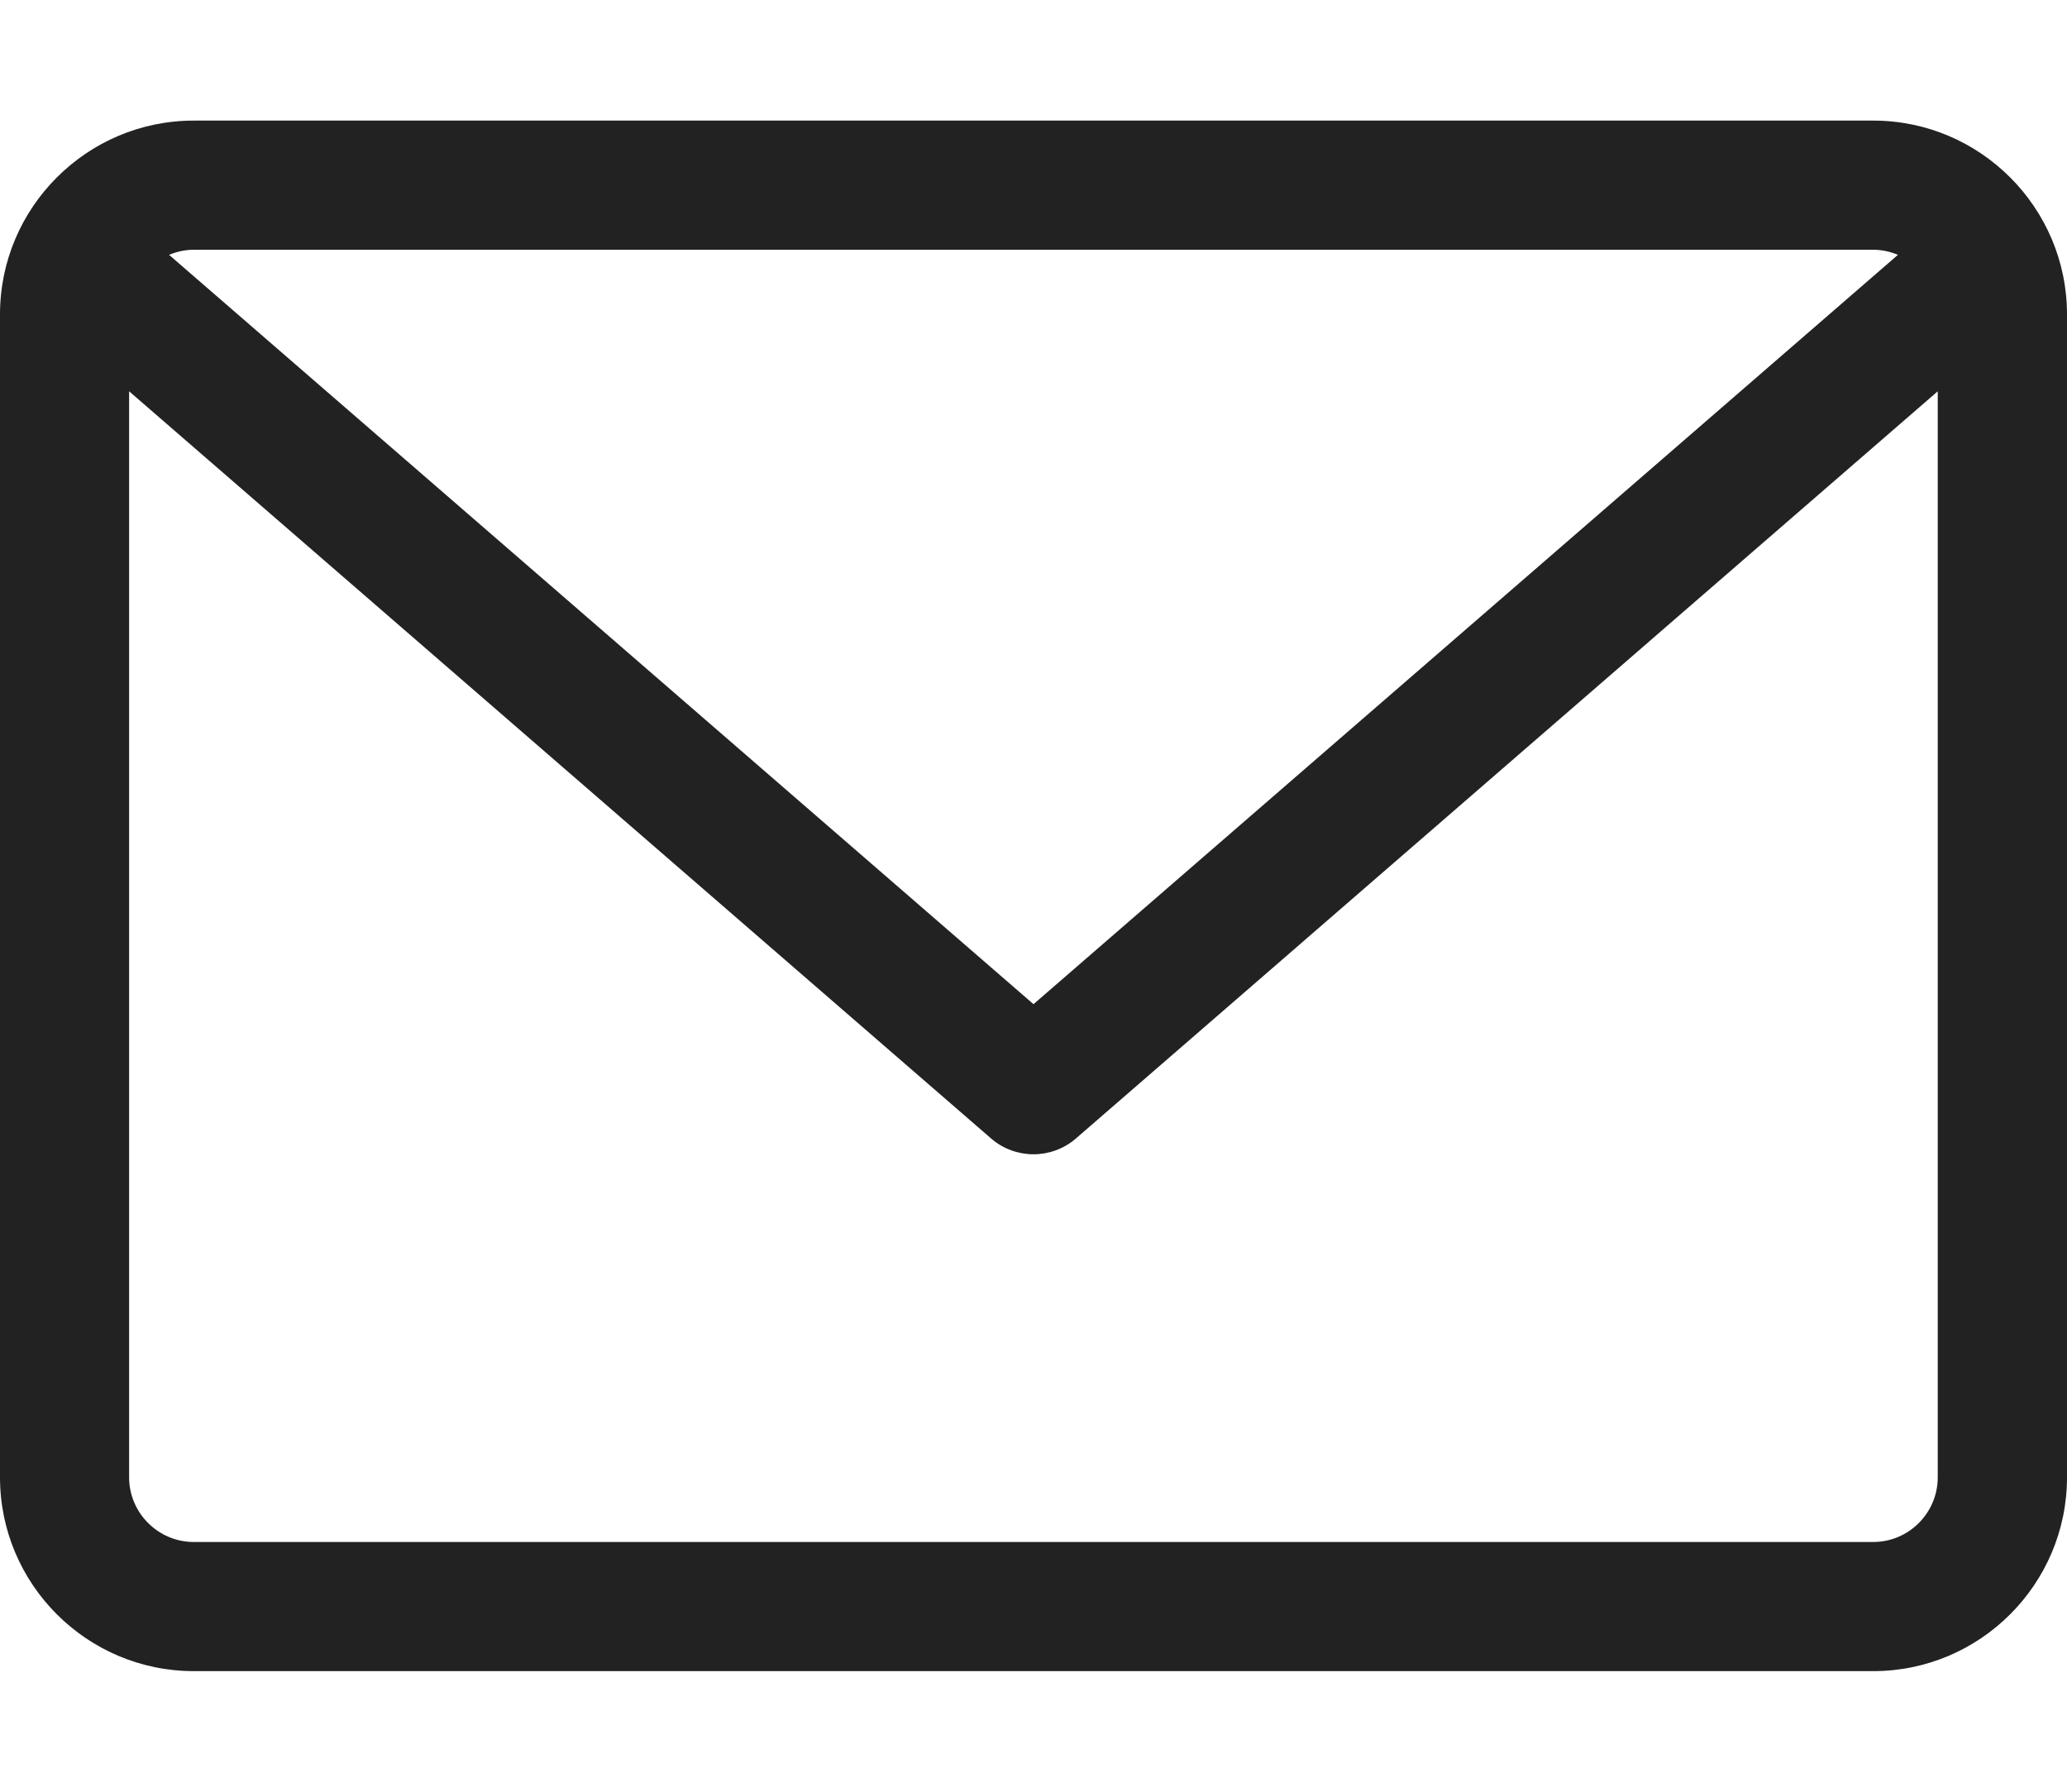 <svg width="15" height="13" viewBox="0 0 15 13" fill="none" xmlns="http://www.w3.org/2000/svg">
<path d="M13.594 0.875H1.406C0.631 0.875 0 1.506 0 2.281V10.719C0 11.494 0.631 12.125 1.406 12.125H13.594C14.369 12.125 15 11.494 15 10.719V2.281C15 1.506 14.369 0.875 13.594 0.875ZM13.594 1.812C13.657 1.812 13.718 1.826 13.773 1.849L7.5 7.286L1.227 1.849C1.282 1.826 1.343 1.812 1.406 1.812H13.594ZM13.594 11.188H1.406C1.148 11.188 0.937 10.977 0.937 10.719V2.839L7.193 8.261C7.281 8.337 7.391 8.375 7.5 8.375C7.609 8.375 7.719 8.337 7.807 8.261L14.062 2.839V10.719C14.062 10.977 13.852 11.188 13.594 11.188Z" fill="#222222"/>
</svg>
